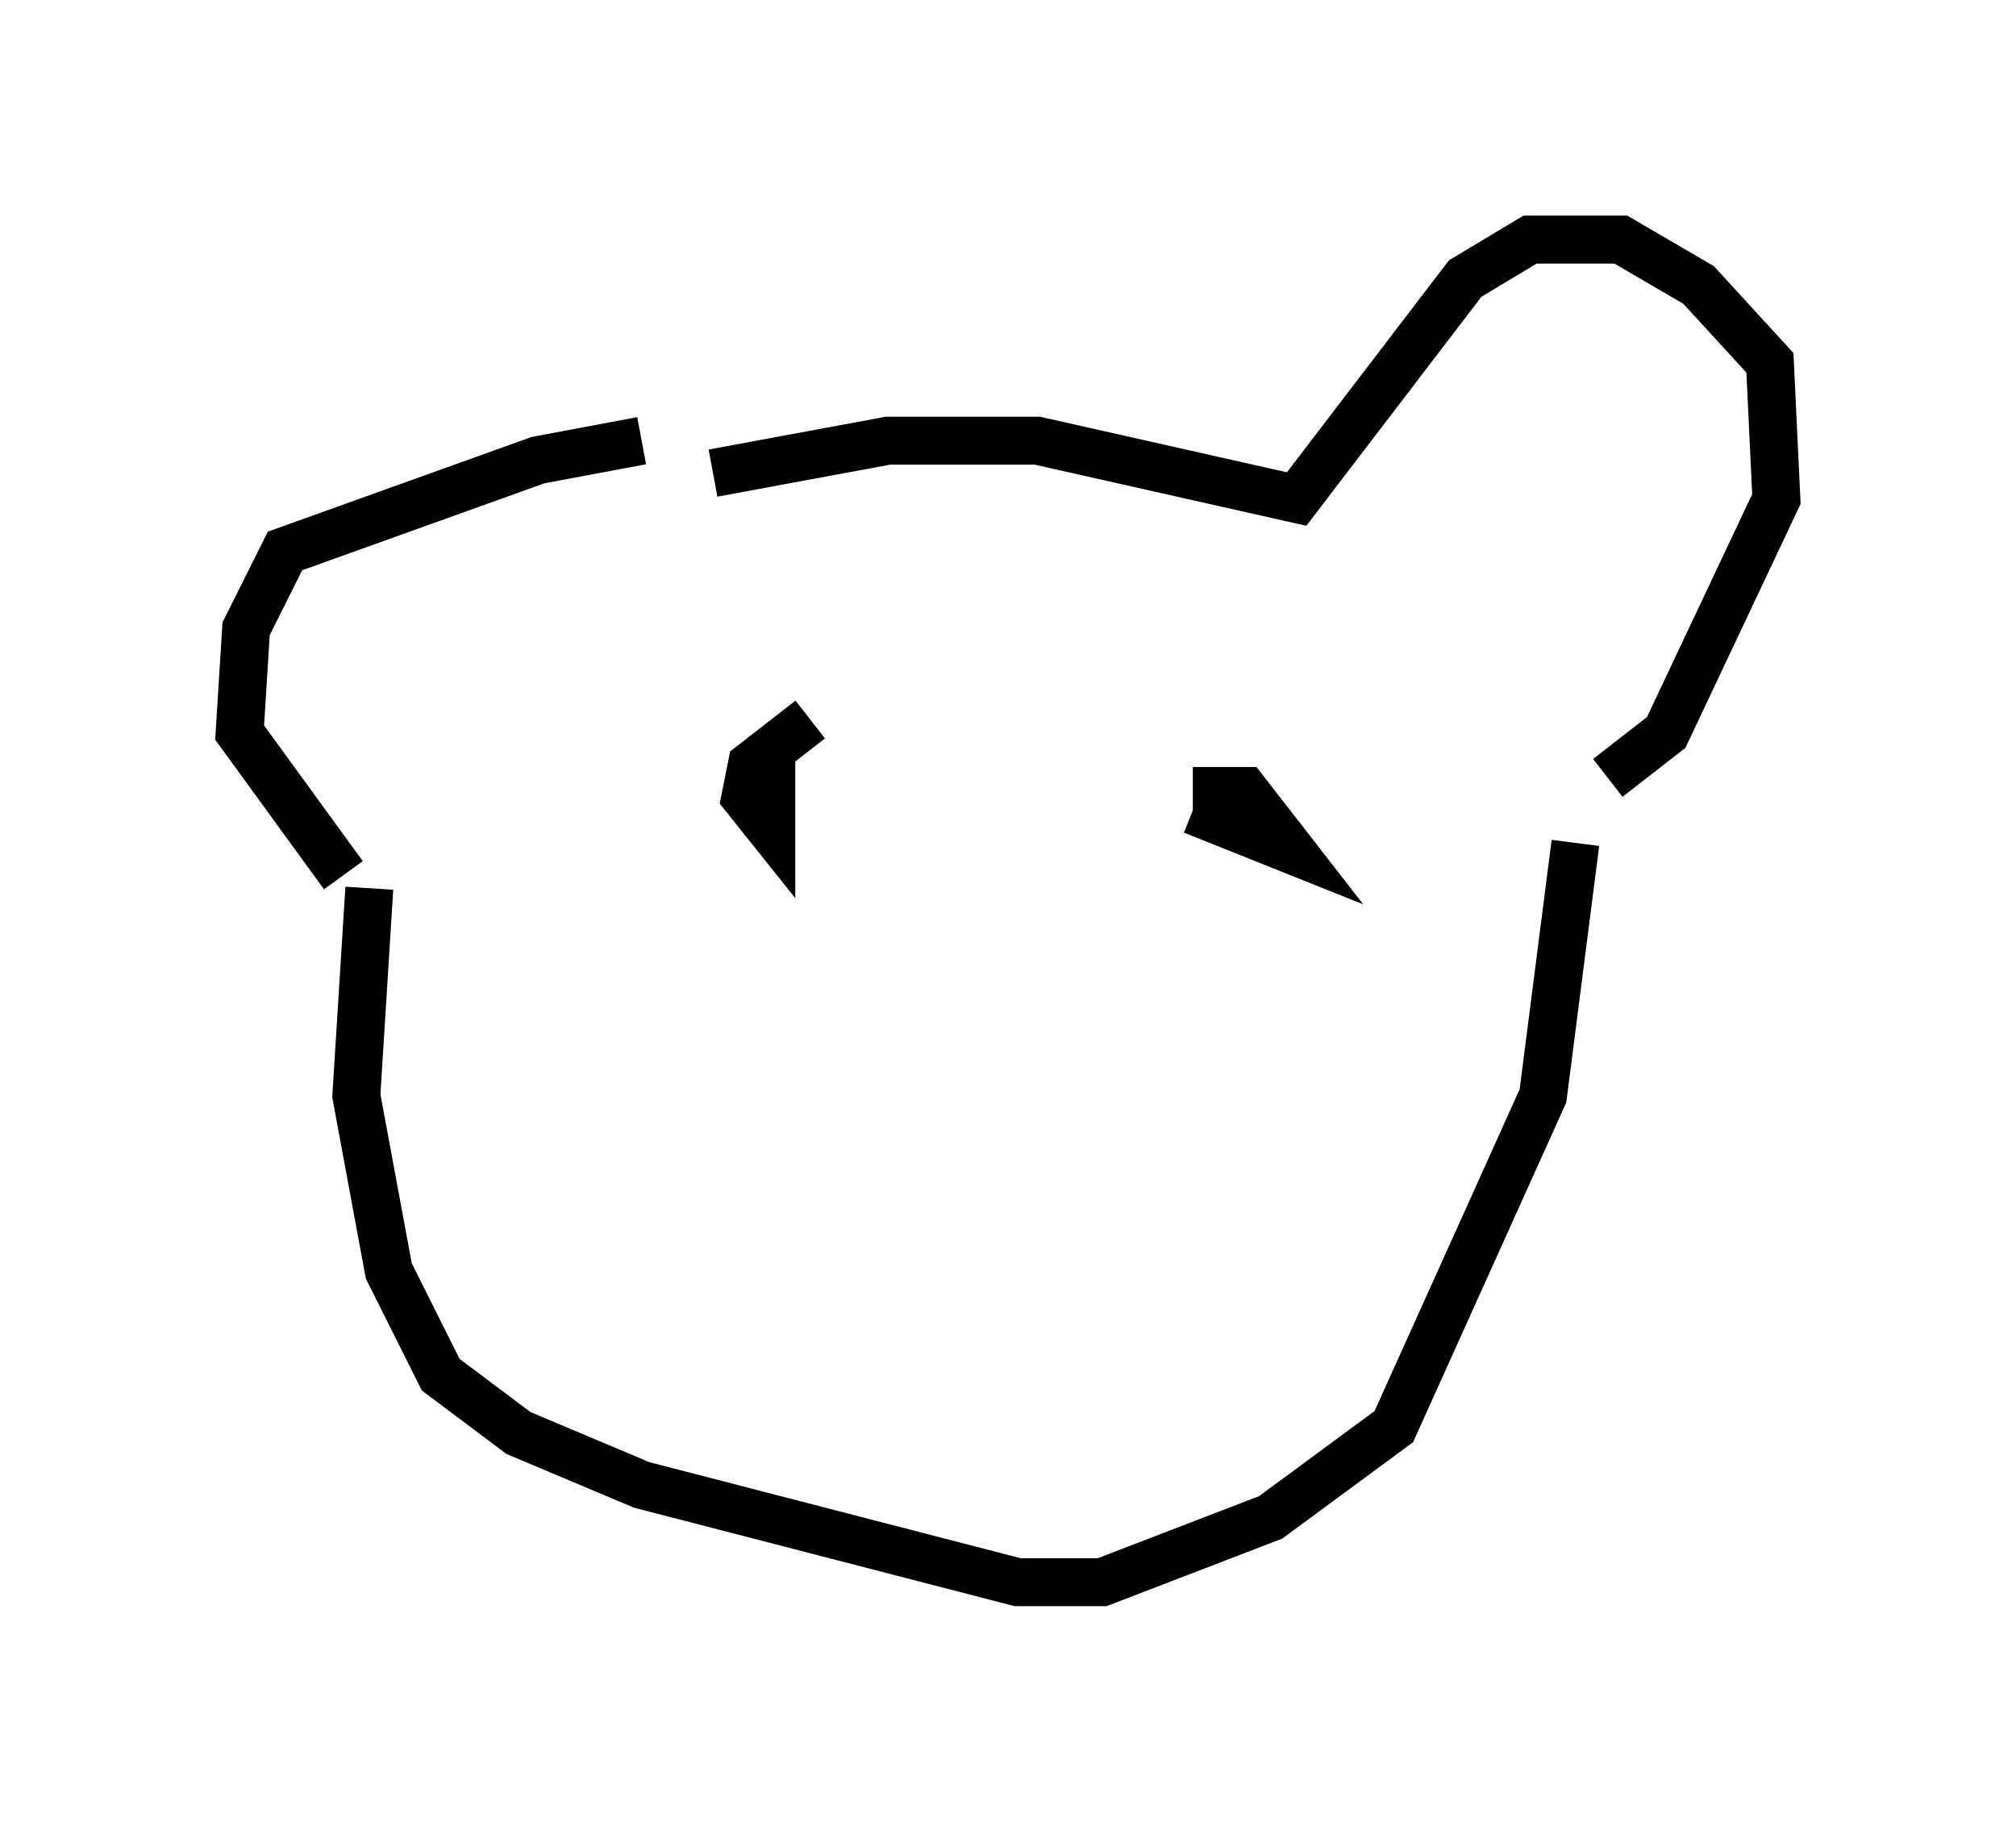 <?xml version="1.0" encoding="utf-8" ?>
<svg baseProfile="full" height="38.011" version="1.1" width="42.07" xmlns="http://www.w3.org/2000/svg" xmlns:ev="http://www.w3.org/2001/xml-events" xmlns:xlink="http://www.w3.org/1999/xlink"><defs /><rect fill="white" height="38.011" width="42.07" x="0" y="0" /><path d="M14.878, 9.601 m-1.488, -0.406 l-2.165, 0.406 -5.277, 1.894 l-0.812, 1.624 -0.135, 2.165 l2.165, 2.977 m7.713, -8.39 l3.654, -0.677 3.112, 0.0 l5.413, 1.218 3.518, -4.601 l1.353, -0.812 1.894, 0.0 l1.624, 0.947 1.488, 1.624 l0.135, 2.842 -2.3, 4.871 l-1.218, 0.947 m-16.644, -1.218 l-1.218, 0.947 -0.135, 0.677 l0.541, 0.677 0.0, -1.488 m8.796, 1.083 l2.03, 0.812 -0.947, -1.218 l-1.083, 0.0 m-17.185, 2.03 l-0.271, 4.33 0.677, 3.654 l1.083, 2.165 1.624, 1.218 l2.571, 1.083 7.848, 2.03 l1.759, 0.0 3.518, -1.353 l2.571, -1.894 3.112, -6.901 l0.677, -5.277 " fill="none" stroke="black" stroke-width="1" /></svg>